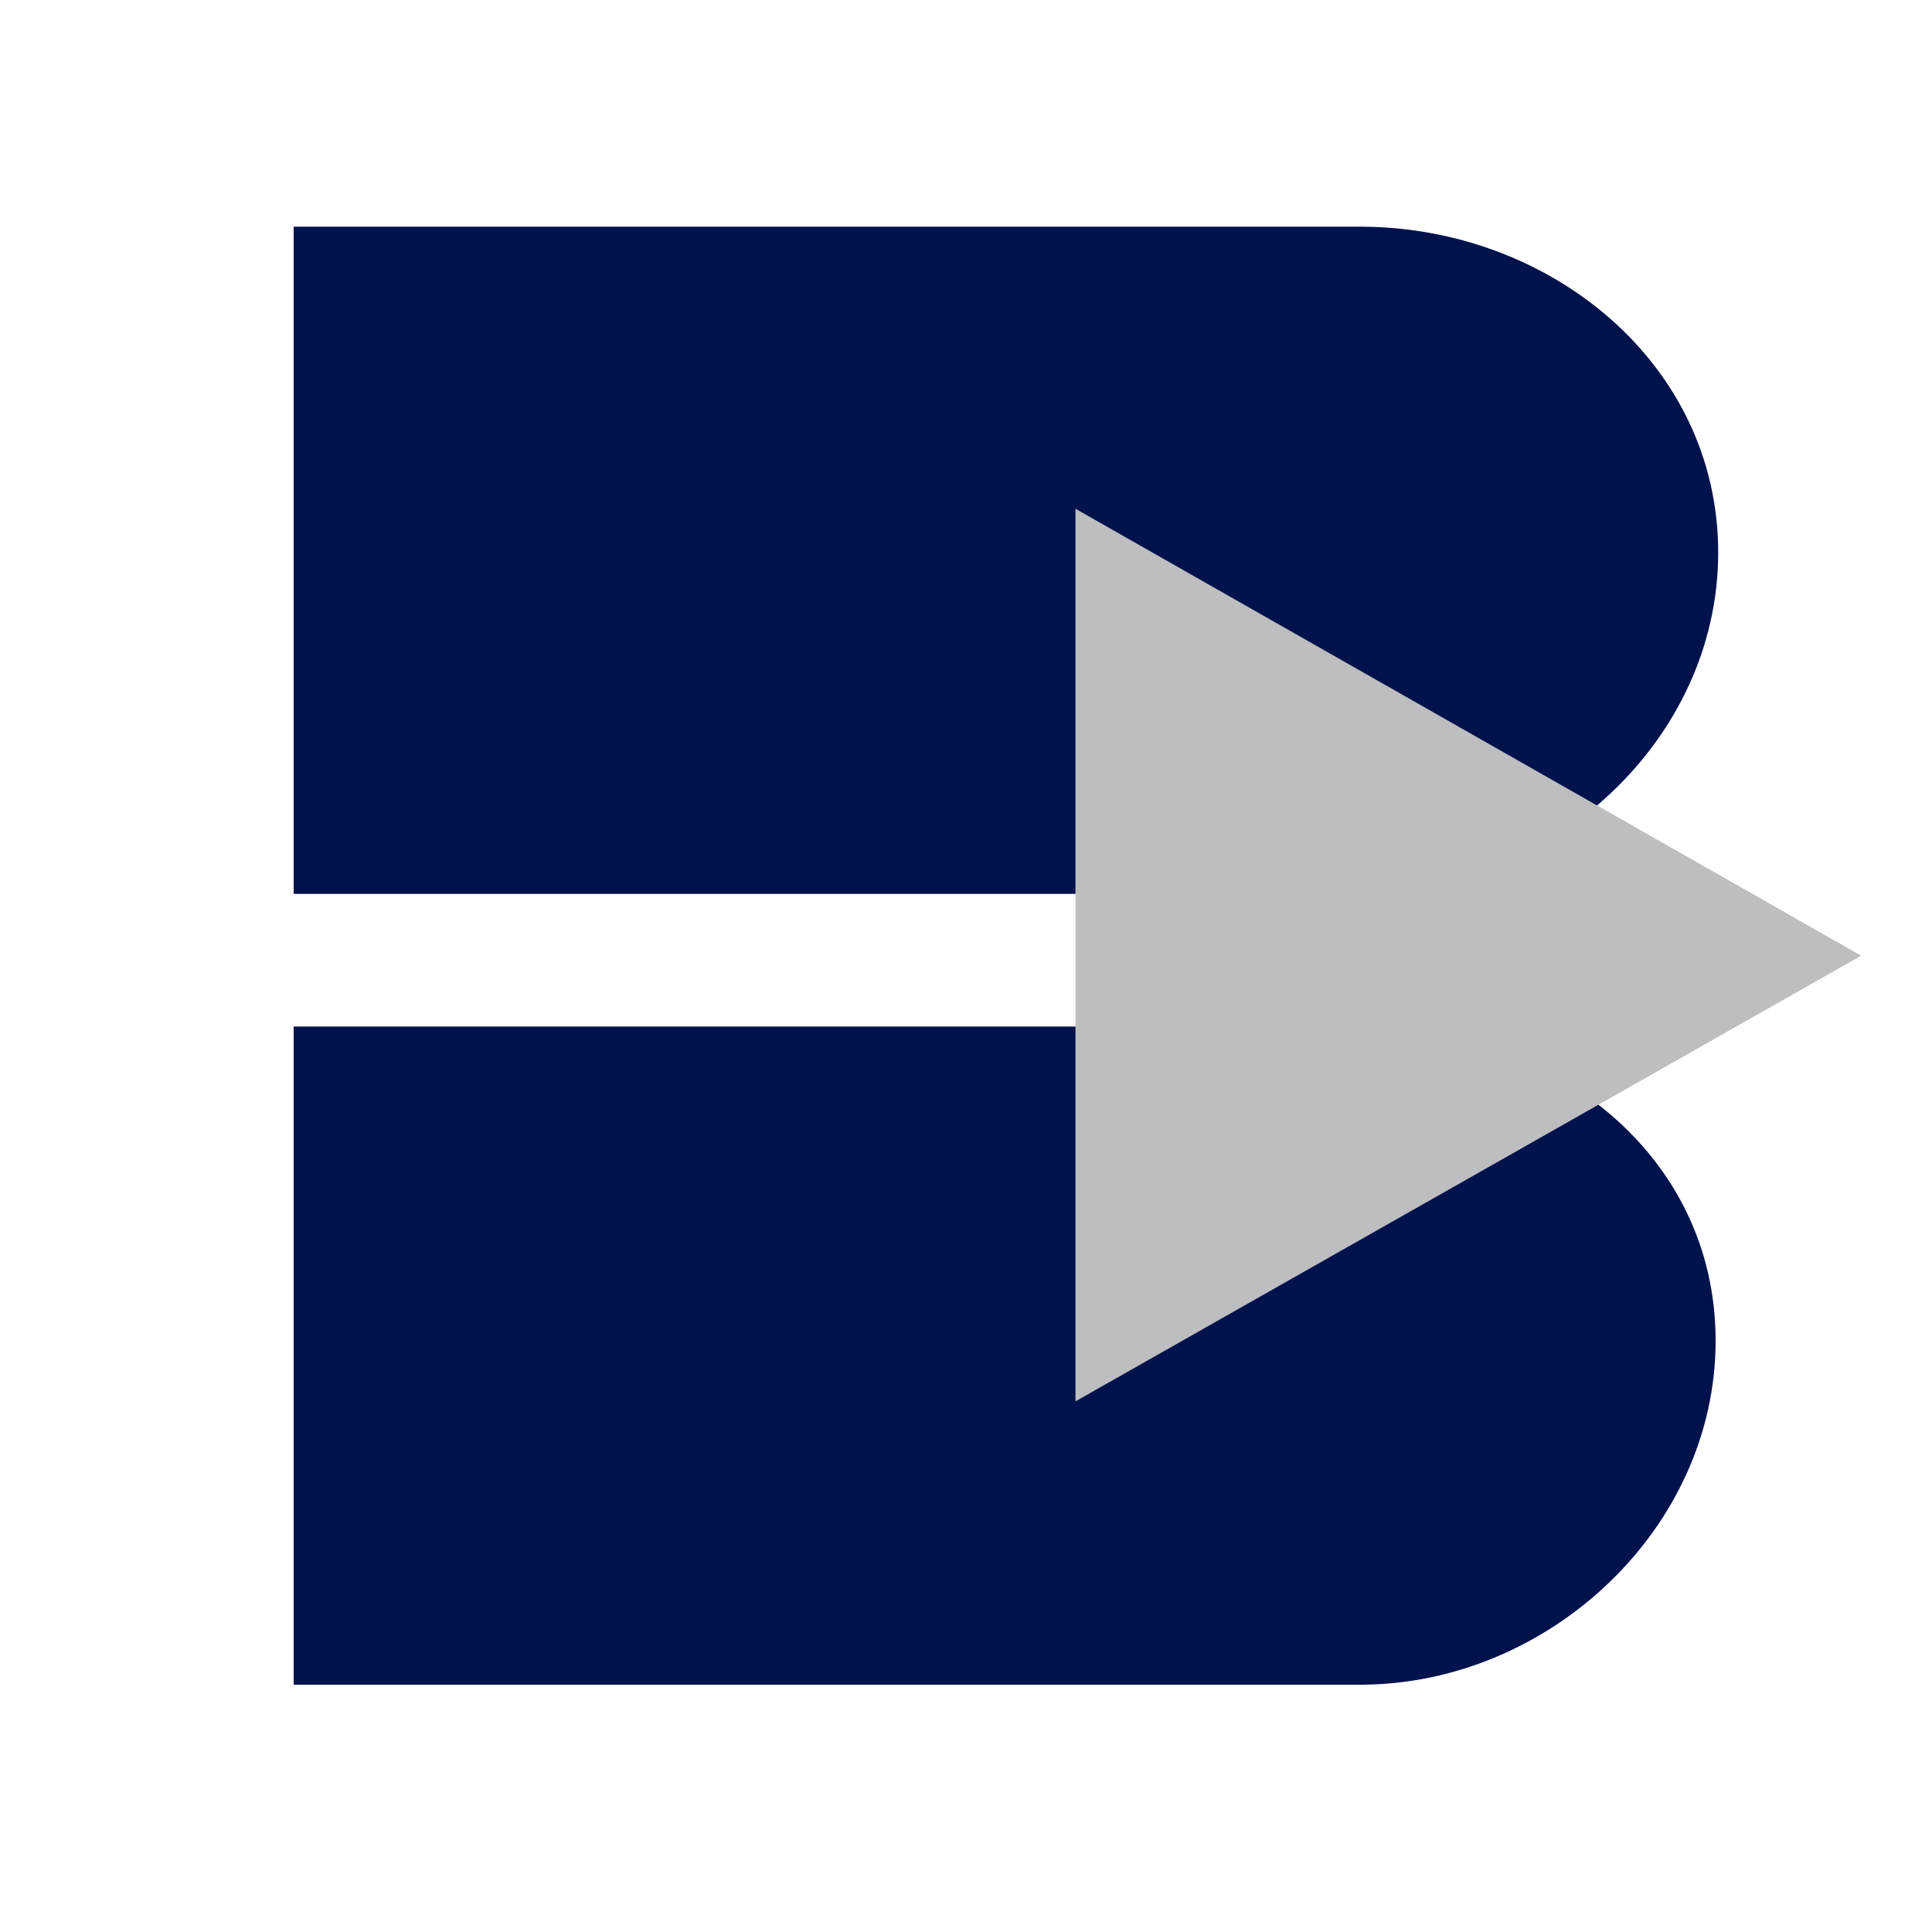 <svg id="logosandtypes_com" xmlns="http://www.w3.org/2000/svg" viewBox="0 0 150 150"><style>.st1{fill:#00124c}</style><path d="M0 0h150v150H0V0z" fill="none" id="Layer_3"/><g id="bidvest"><path id="path21581" class="st1" d="M105.6 79.7c14.7 0 27.6 9.8 27.6 24.4s-13 26.7-27.6 26.7H22.8V79.7h82.8z"/><path id="path21585" class="st1" d="M105.6 17.6c14.7 0 27.8 10.6 27.8 25.3s-13.2 26.5-27.8 26.5H22.8V17.6h82.8z"/><path id="path21589" d="M83.5 54.1V39.5l61 34.7-61 34.6V54.1z" fill="#bcbec0"/></g></svg>